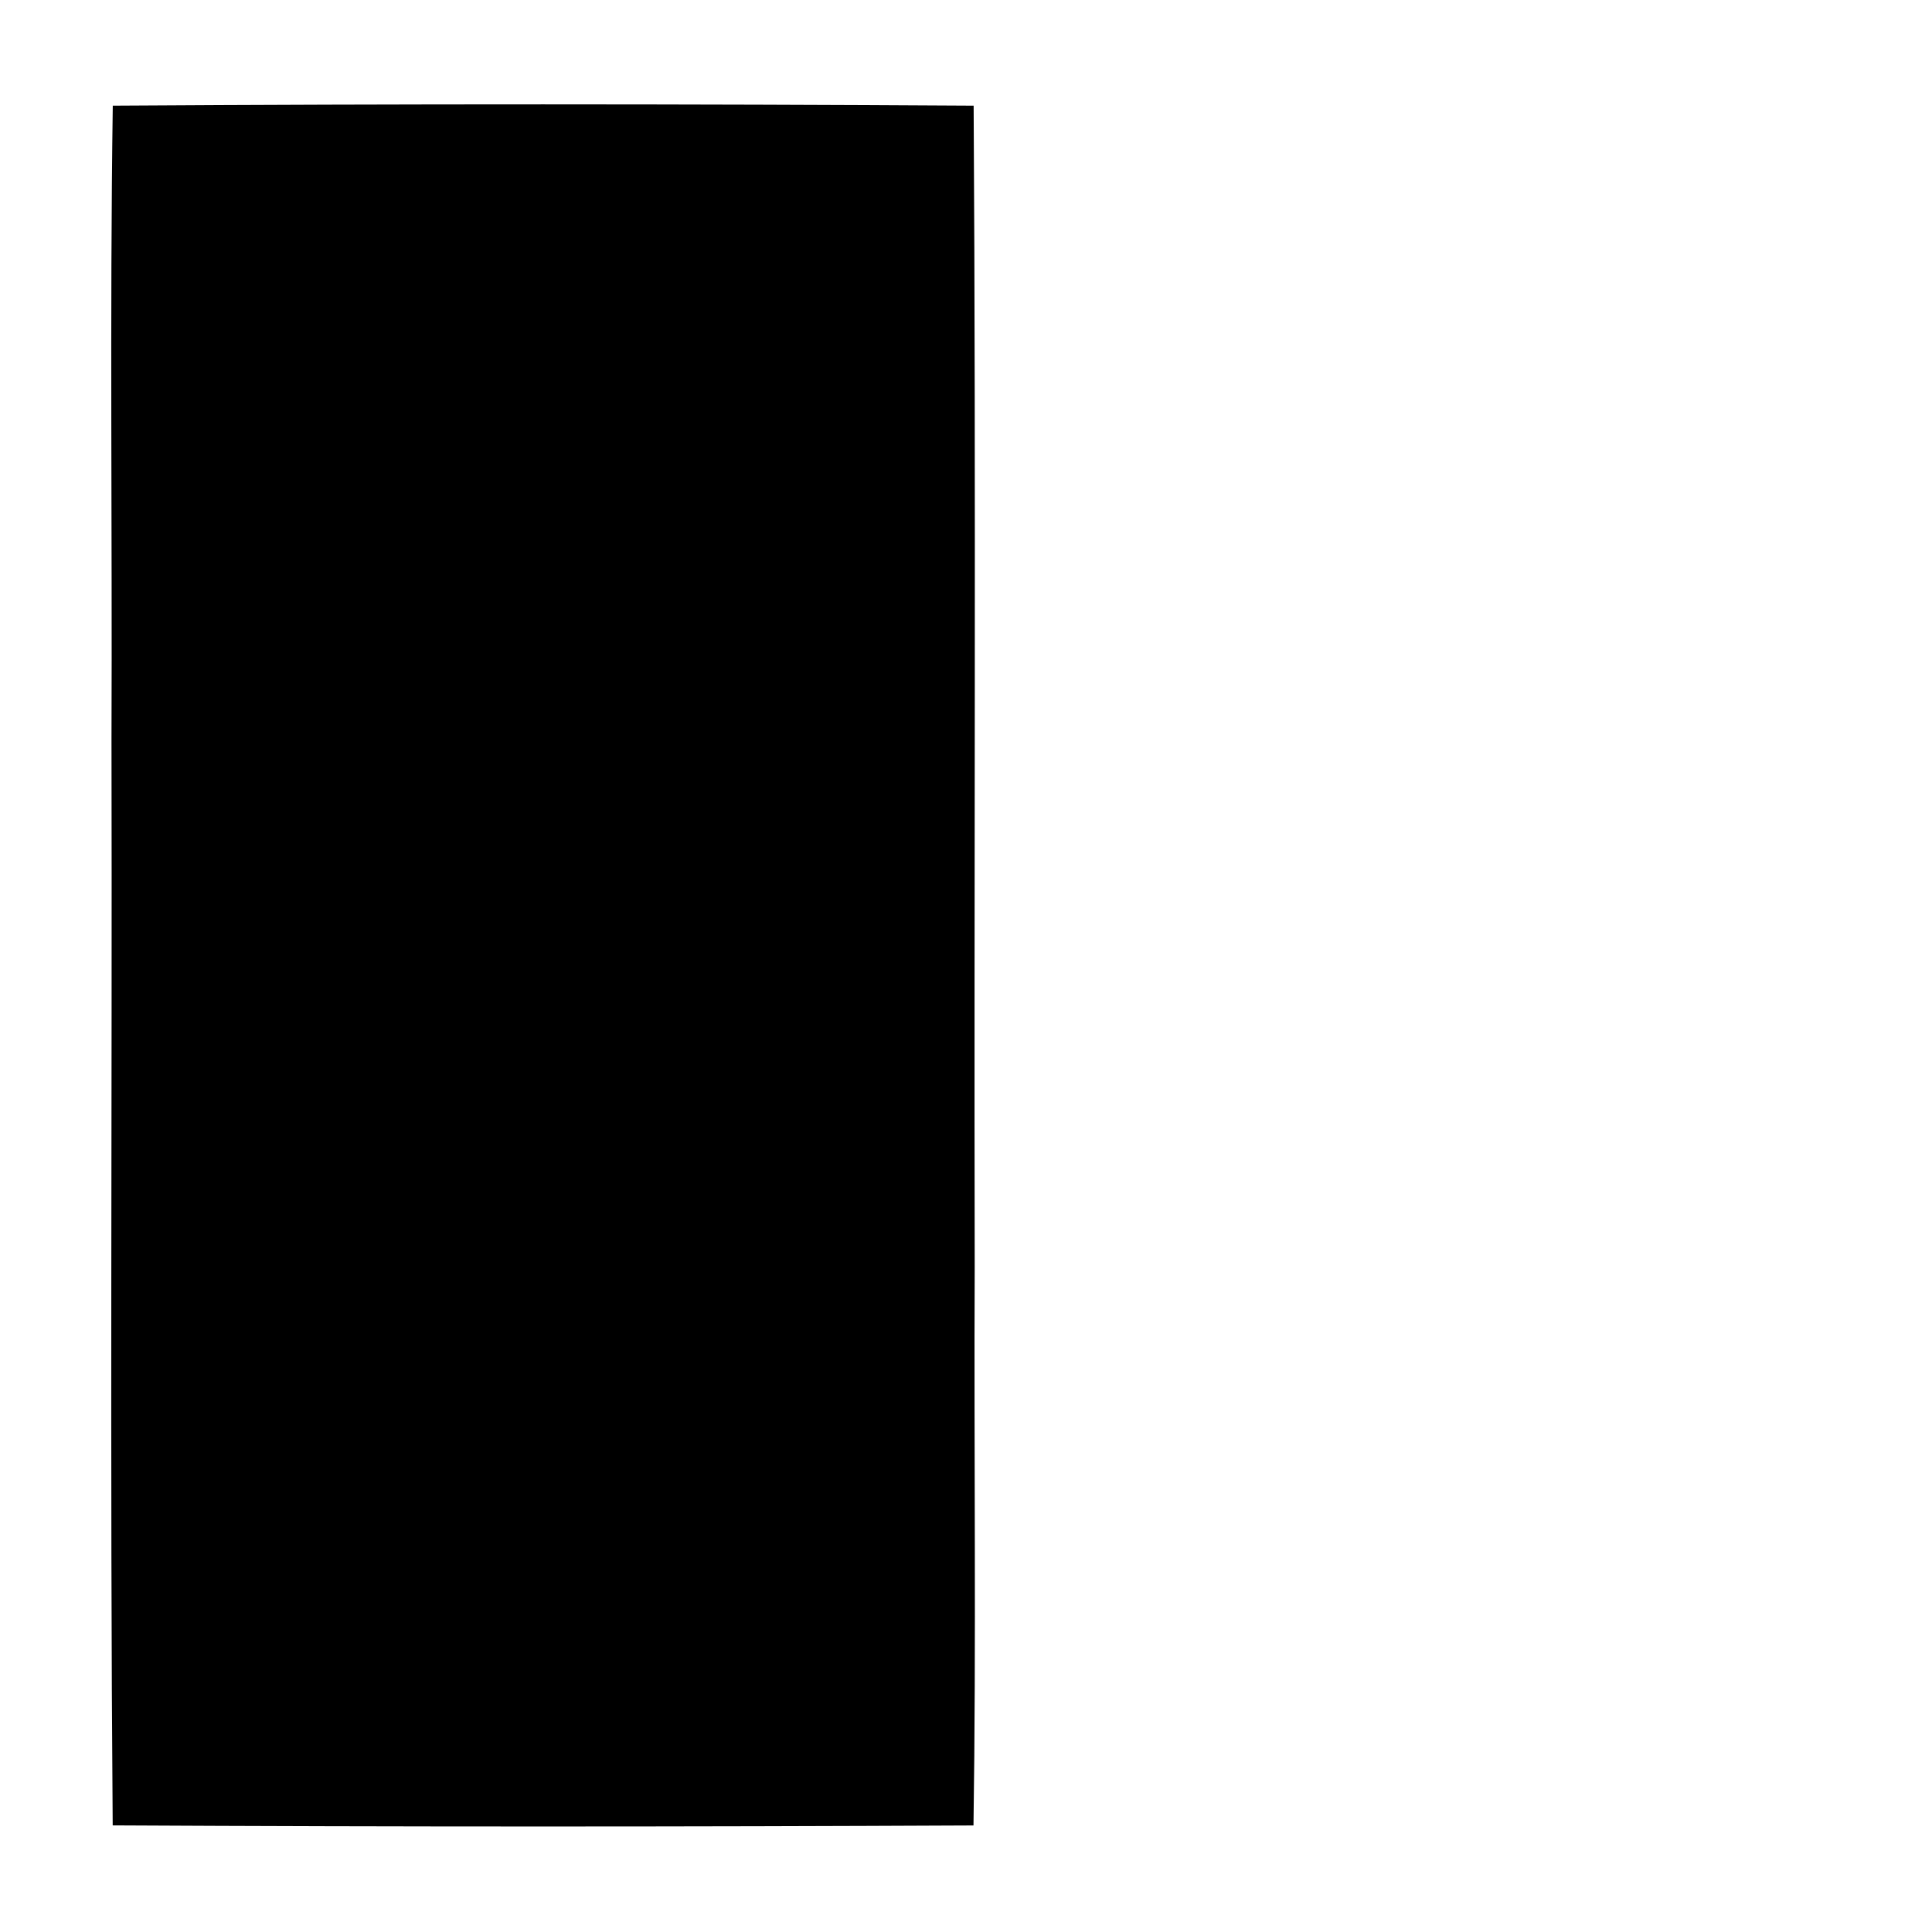 <?xml version="1.0" encoding="utf-8"?><!DOCTYPE svg PUBLIC "-//W3C//DTD SVG 1.1//EN" "http://www.w3.org/Graphics/SVG/1.1/DTD/svg11.dtd"><svg width="188.5" height="188.5"><path d=" M 14.95 14.01 C 52.99 13.77 91.03 13.78 129.07 14.01 C 129.39 65.33 129.11 116.67 129.21 168.00 C 129.10 192.66 129.42 217.33 129.05 241.99 C 91.01 242.17 52.97 242.18 14.94 241.98 C 14.56 193.99 14.88 145.99 14.78 98.00 C 14.89 70.01 14.55 42.00 14.95 14.01 Z" transform="scale(0.736, 0.736)"></path></svg>
